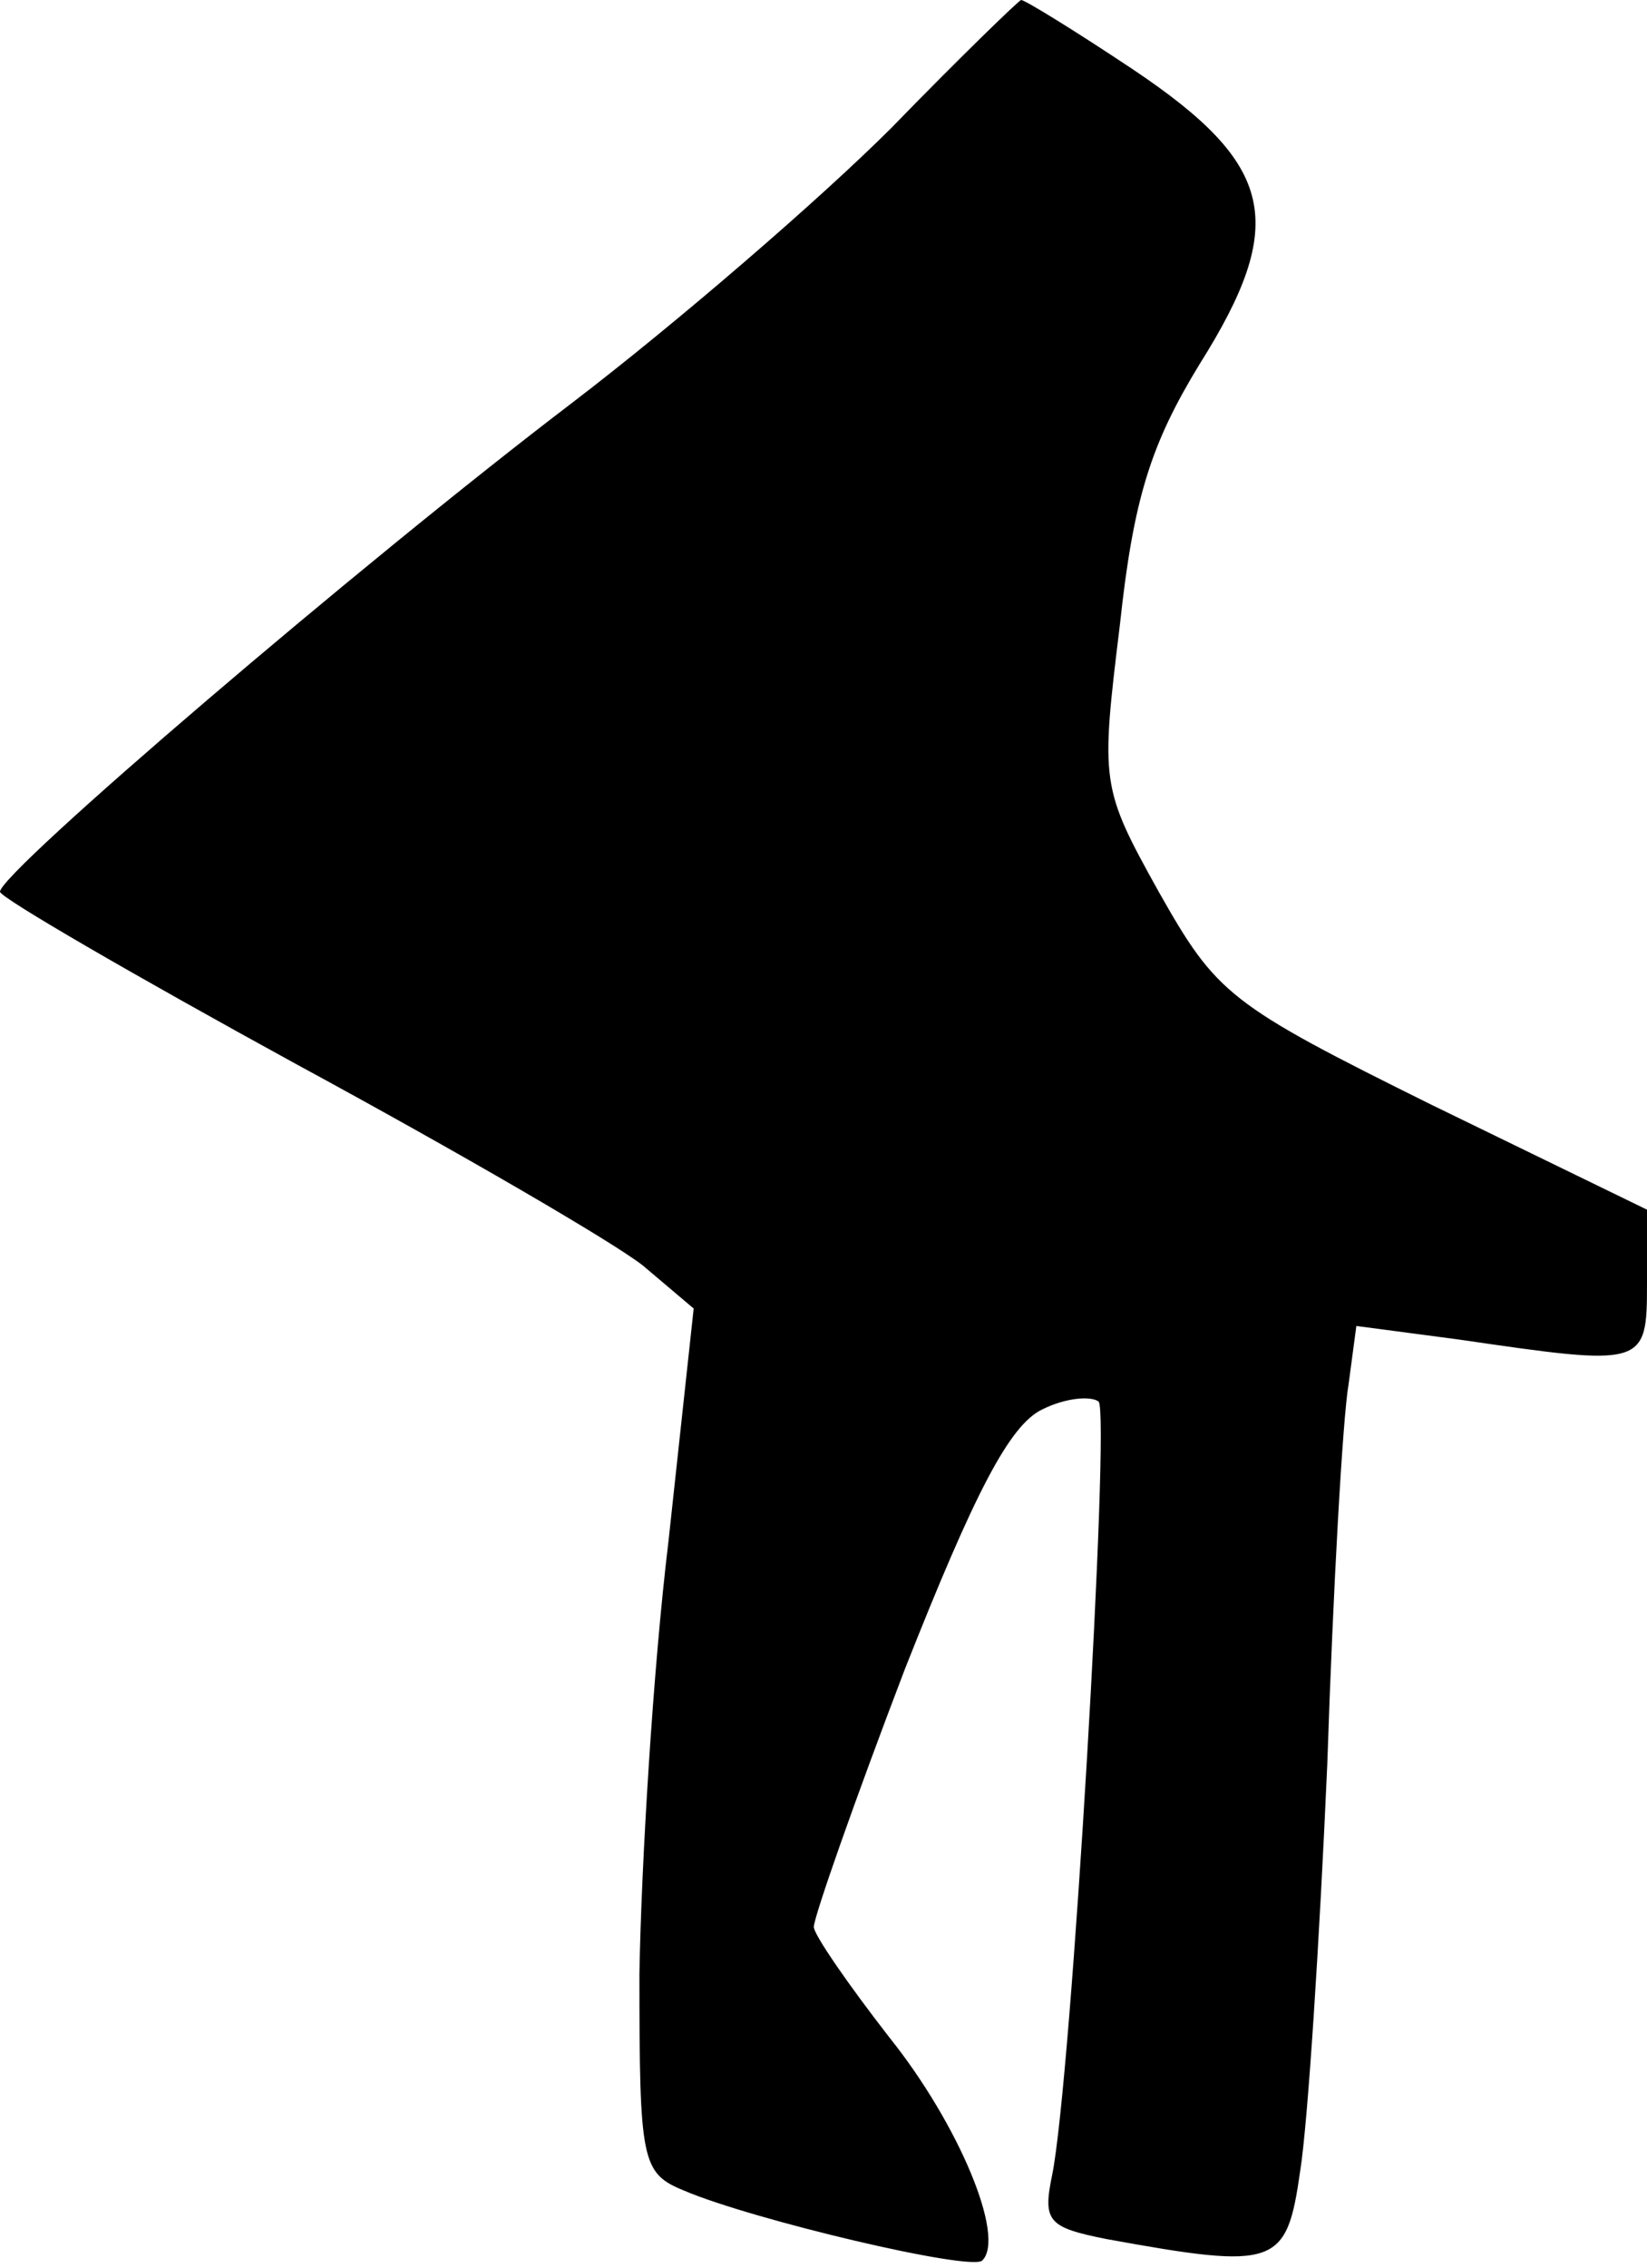 <?xml version="1.0" standalone="no"?>
<!DOCTYPE svg PUBLIC "-//W3C//DTD SVG 20010904//EN"
 "http://www.w3.org/TR/2001/REC-SVG-20010904/DTD/svg10.dtd">
<svg version="1.0" xmlns="http://www.w3.org/2000/svg"
 width="85pt" height="117pt" viewBox="0 0 85 117"
 preserveAspectRatio="xMidYMid meet">
<g transform="translate(0,117) scale(0.1,-0.1)"
fill="#000000" stroke="none">
<path fill="#000000" stroke="none" d="M460 1104 c-36 -36 -110 -100 -165
-142 -109 -83 -295 -242 -295 -252 0 -3 69 -43 153 -89 83 -45 164 -92 179
-104 l26 -22 -13 -120 c-8 -66 -14 -166 -15 -223 0 -97 1 -103 23 -112 35 -15
149 -42 154 -36 12 12 -12 70 -48 115 -21 27 -39 53 -39 57 0 5 21 65 47 133
36 91 54 126 71 134 12 6 25 7 29 4 6 -7 -14 -350 -24 -399 -5 -24 -2 -27 28
-33 88 -16 93 -14 100 35 4 25 10 119 14 210 3 91 8 179 11 196 l4 30 53 -7
c96 -14 97 -14 97 29 l0 38 -111 54 c-105 52 -111 57 -141 110 -30 54 -30 56
-20 138 7 65 16 93 41 134 46 73 39 103 -34 152 -30 20 -56 36 -58 36 -1 0
-32 -30 -67 -66z"/>
</g>
</svg>
